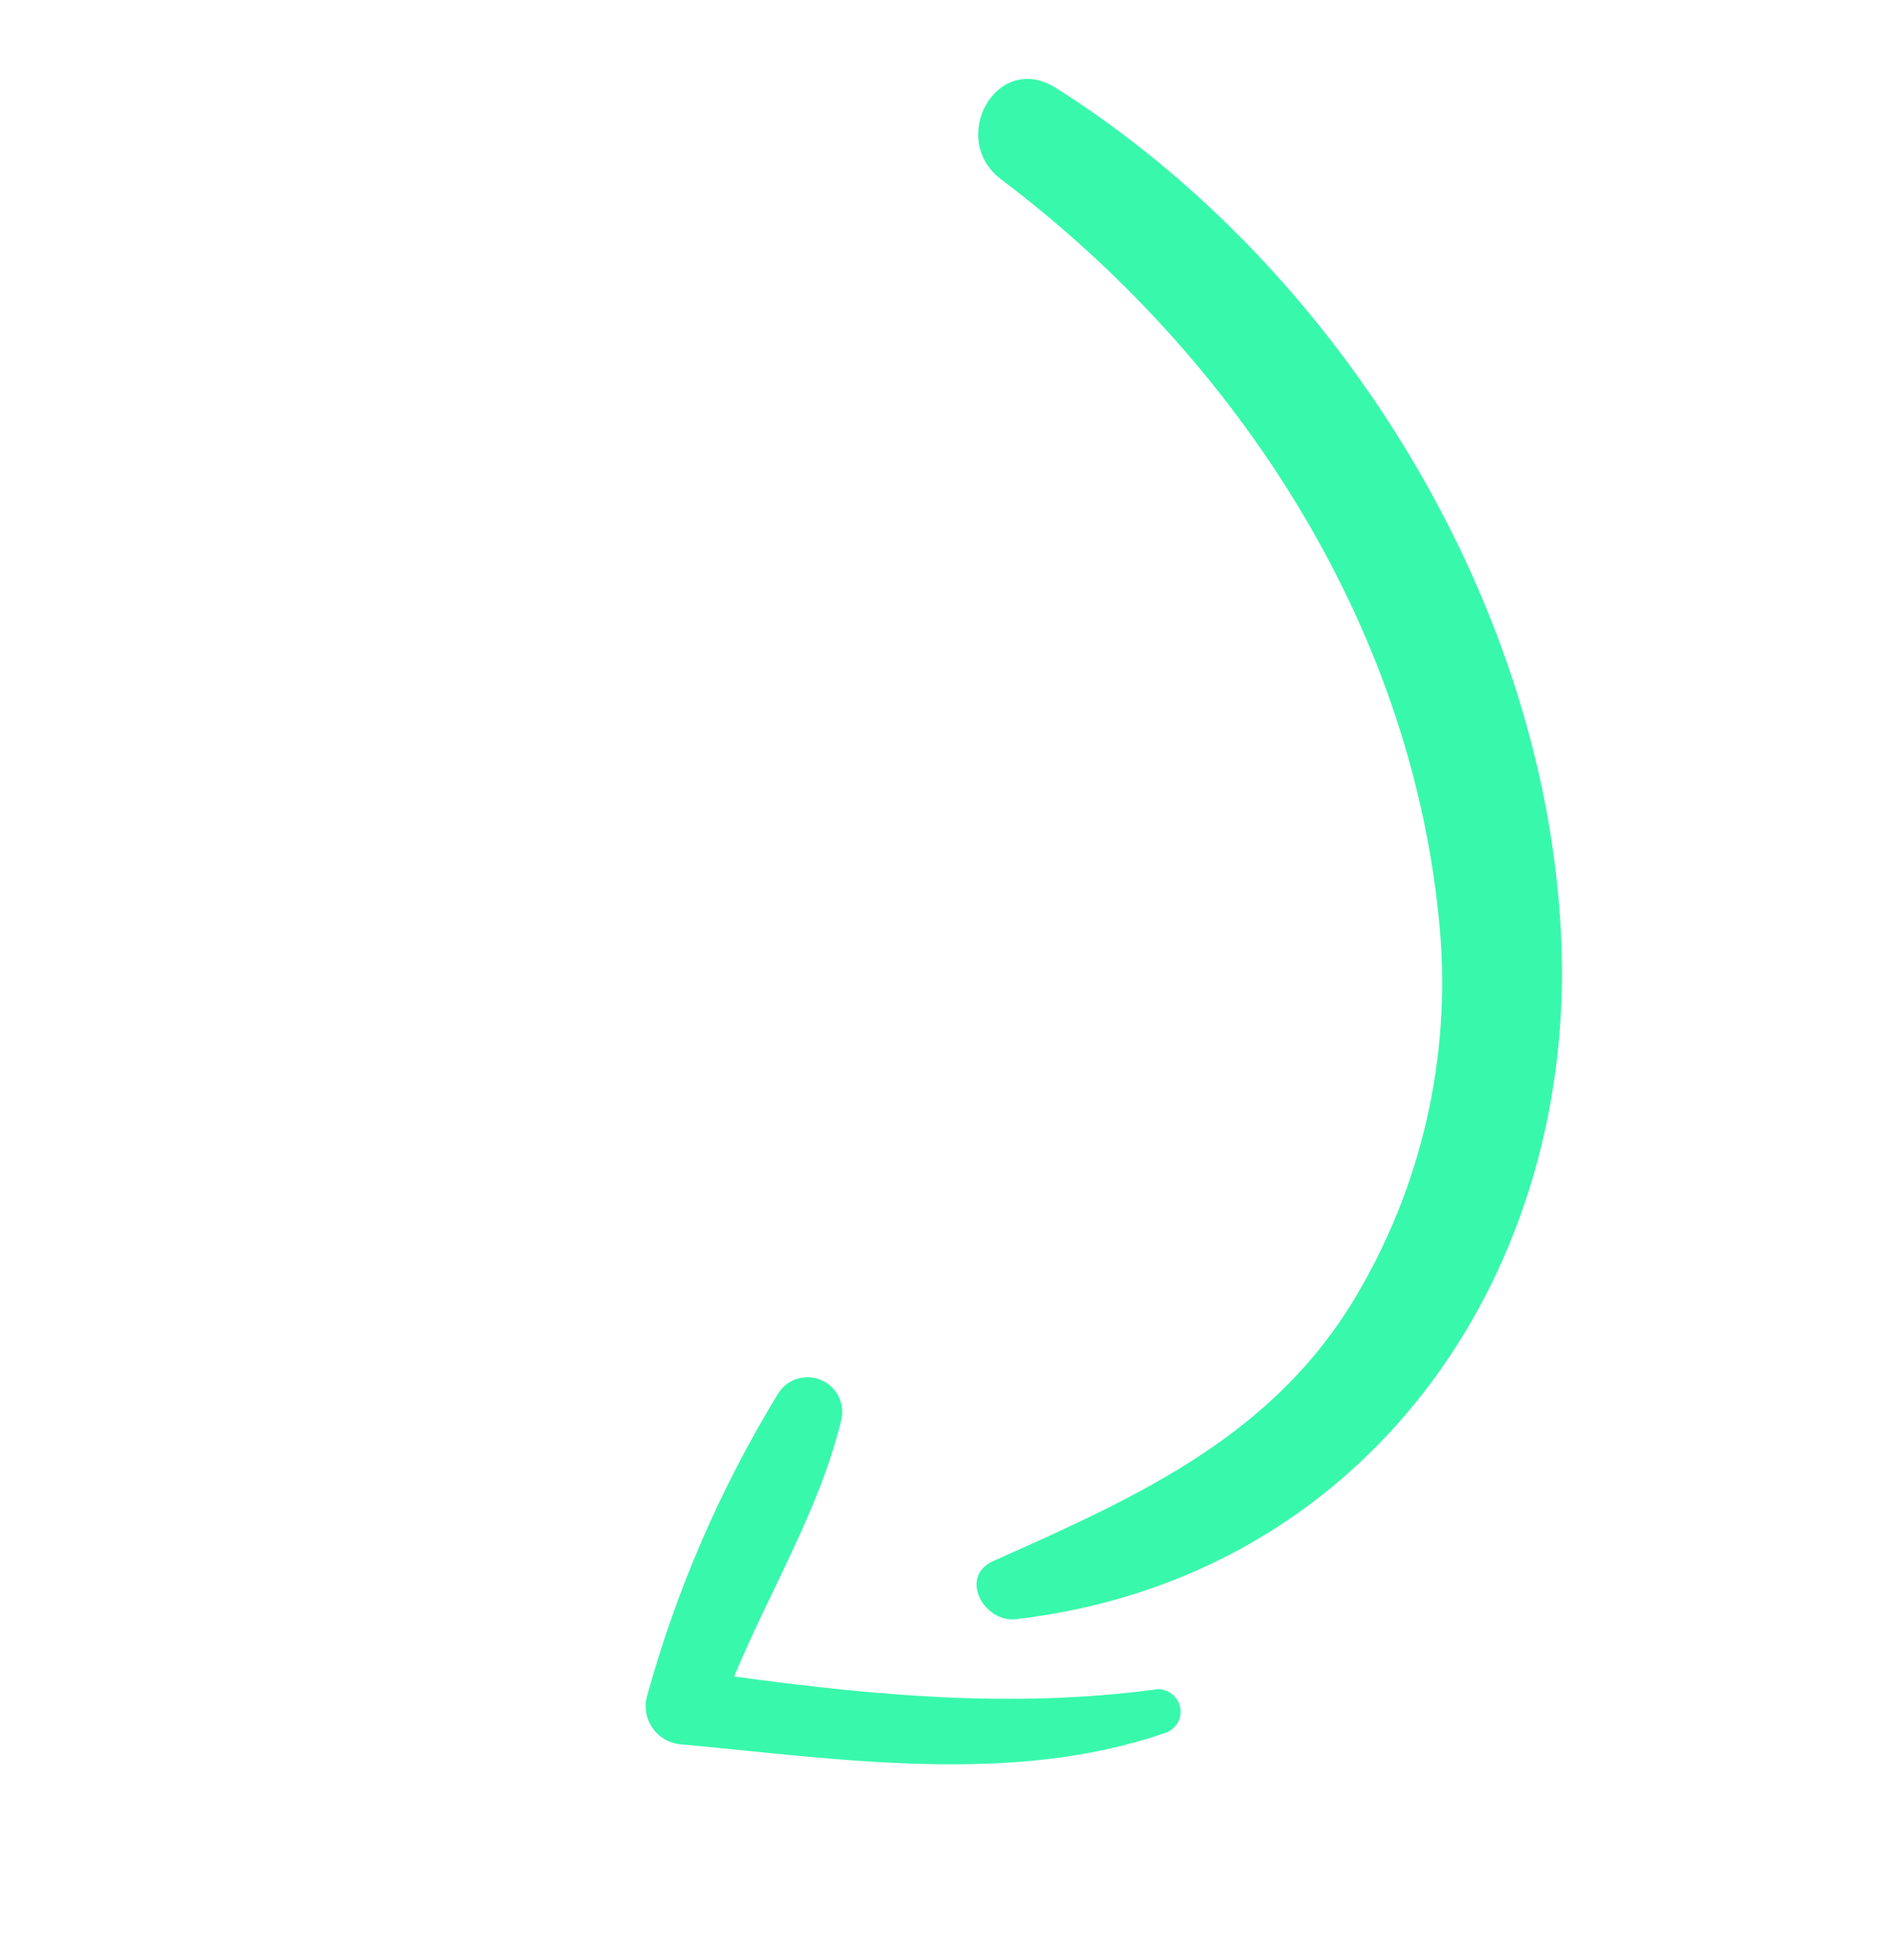 <svg width="29" height="30" viewBox="0 0 29 30" fill="none" xmlns="http://www.w3.org/2000/svg">
<path d="M15.551 24.782C20.86 24.166 24.075 19.619 23.91 14.514C23.742 9.316 20.518 4.092 16.166 1.345C15.258 0.774 14.509 2.129 15.331 2.747C18.919 5.452 21.579 9.529 22.03 14.05C22.237 16.013 21.822 17.99 20.842 19.703C19.568 21.956 17.453 22.89 15.212 23.89C14.673 24.13 15.065 24.835 15.551 24.782Z" fill="#38F8AC"/>
<path d="M10.438 26.698C12.838 26.919 15.494 27.334 17.829 26.526C17.914 26.502 17.986 26.445 18.03 26.369C18.074 26.293 18.087 26.203 18.067 26.117C18.046 26.031 17.993 25.957 17.919 25.909C17.845 25.861 17.756 25.843 17.669 25.86C15.489 26.147 13.391 25.95 11.241 25.659C11.782 24.353 12.549 23.103 12.88 21.737C12.91 21.615 12.896 21.486 12.84 21.373C12.784 21.261 12.69 21.172 12.575 21.122C12.459 21.072 12.33 21.064 12.209 21.101C12.089 21.138 11.986 21.216 11.918 21.322C11.034 22.767 10.357 24.329 9.906 25.962C9.884 26.047 9.88 26.134 9.896 26.22C9.912 26.305 9.947 26.386 9.998 26.456C10.049 26.527 10.115 26.585 10.191 26.627C10.267 26.669 10.351 26.693 10.438 26.698Z" fill="#38F8AC"/>
</svg>
